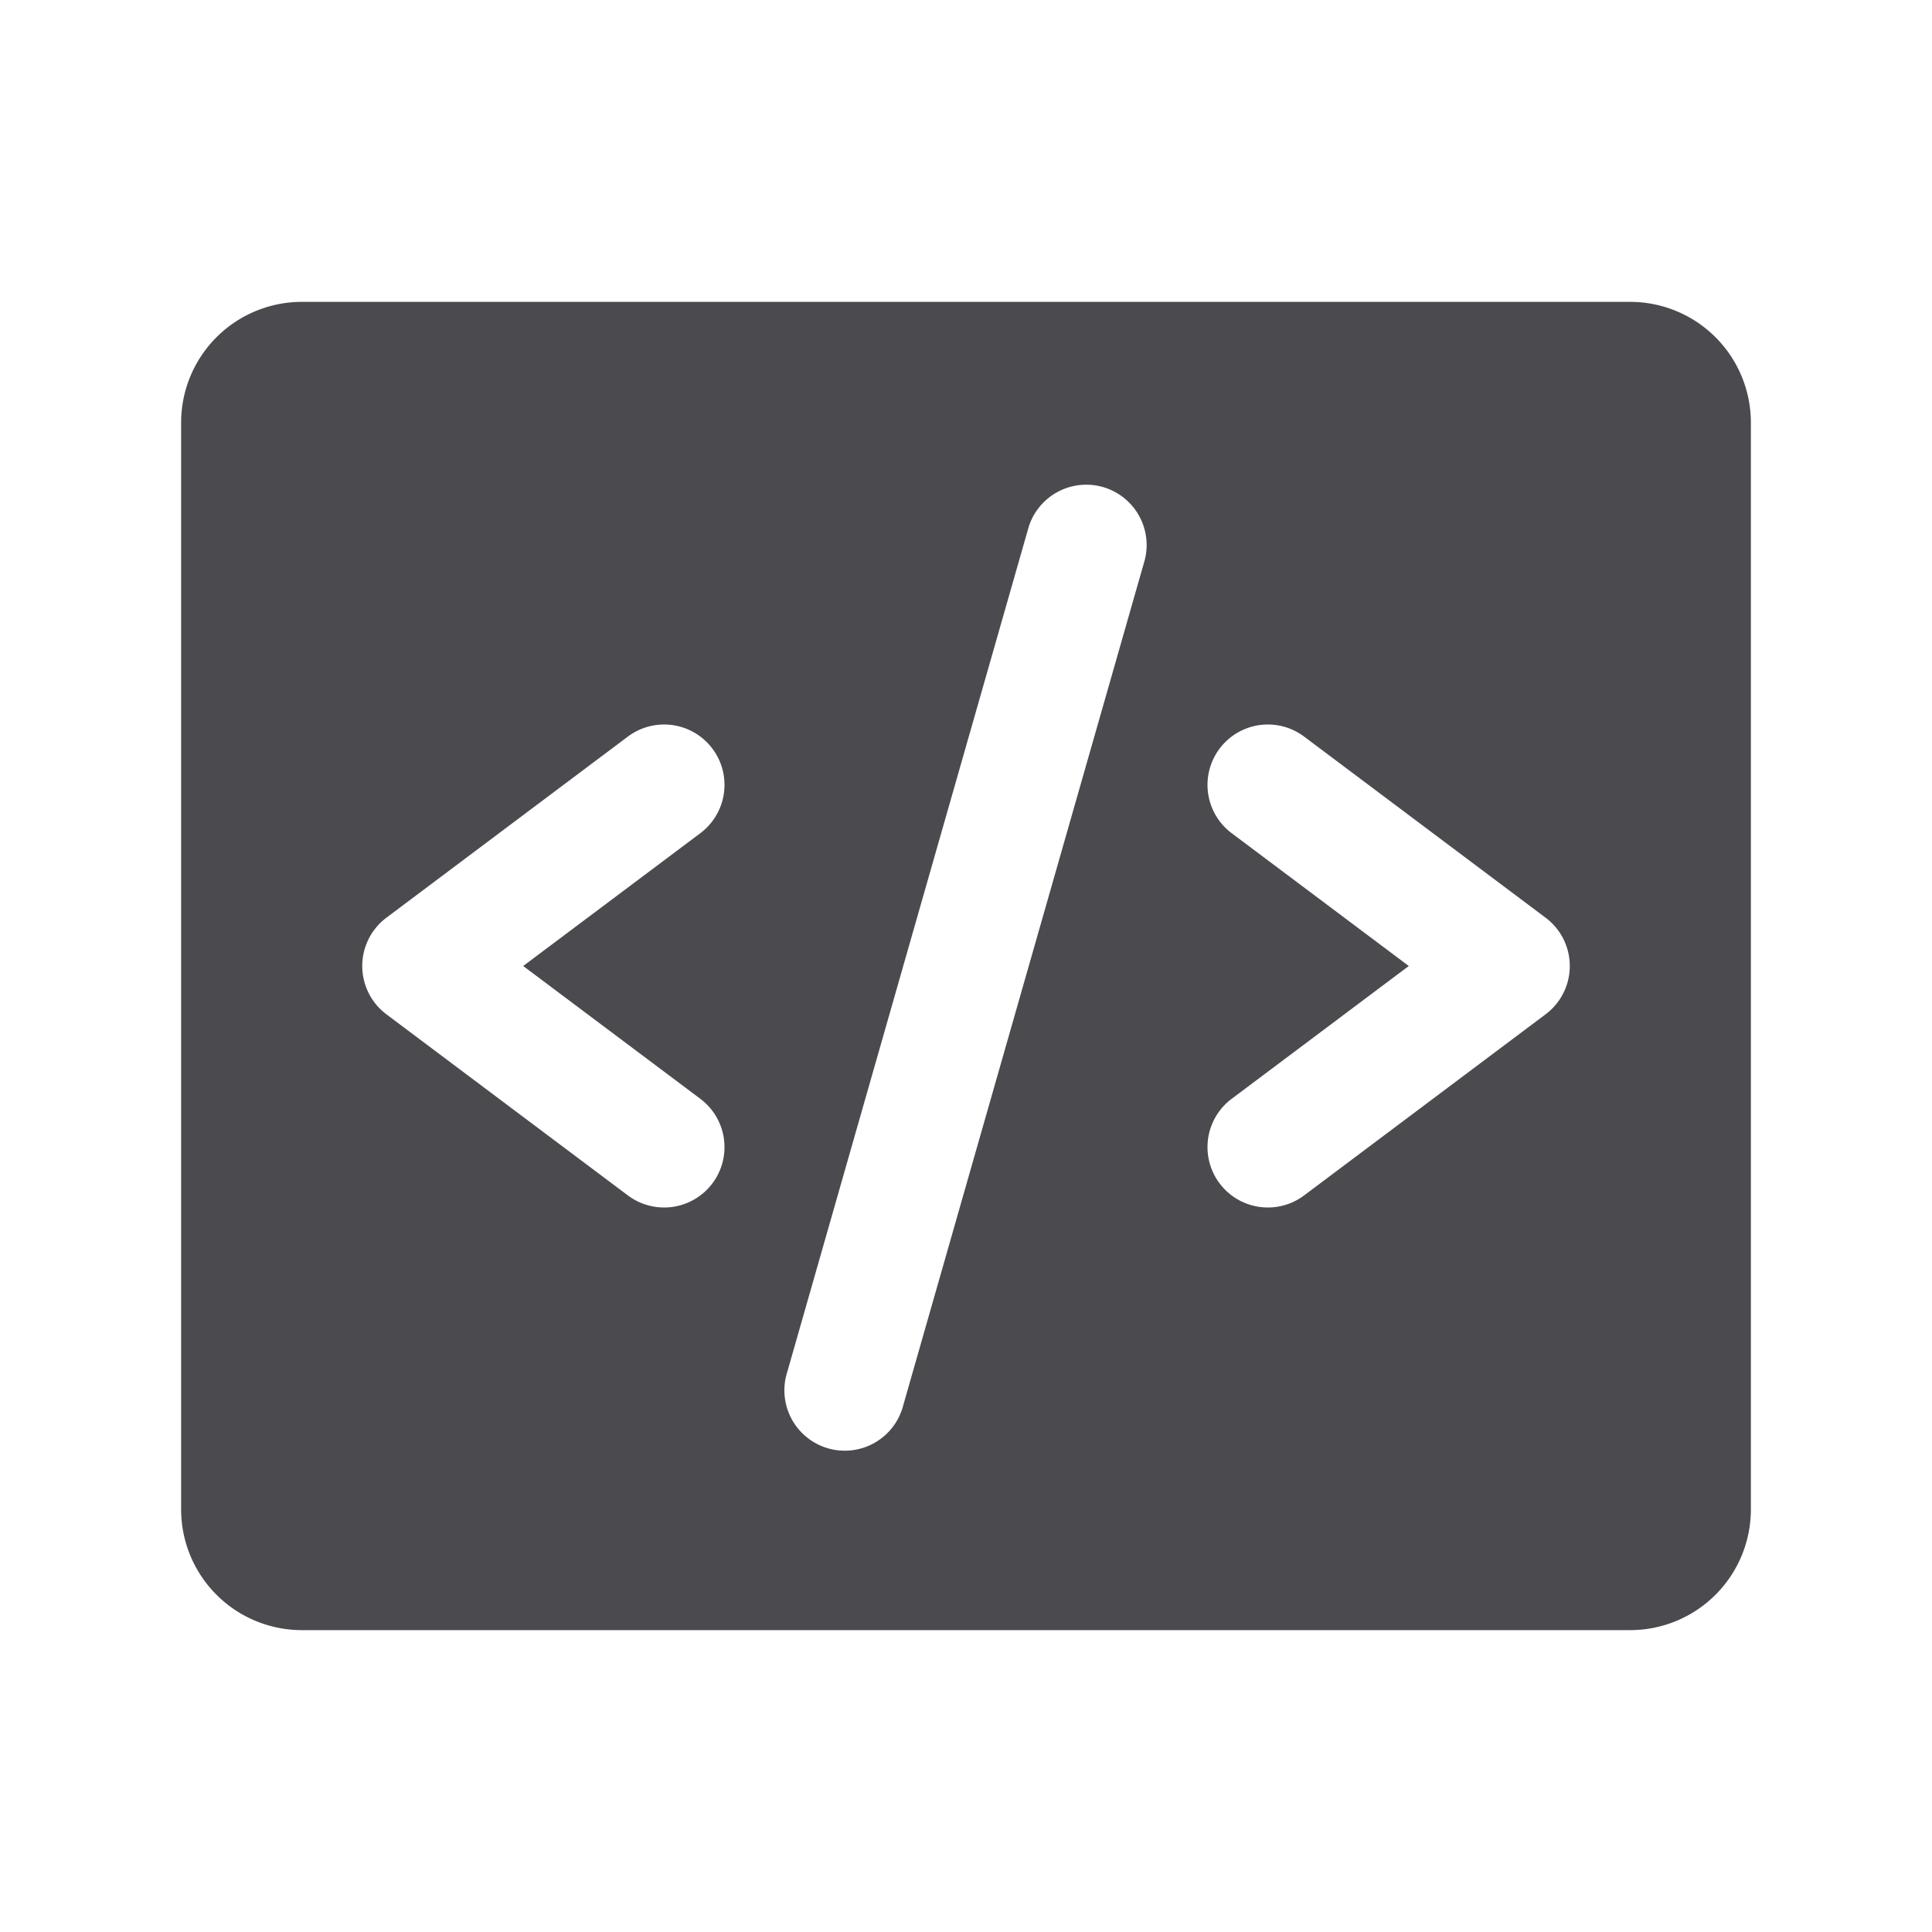 <svg xmlns="http://www.w3.org/2000/svg" width="32" height="32" fill="none" viewBox="0 0 32 32">
  <path fill="#4A4A4F" d="M27 5H5a2 2 0 0 0-2 2v18a2 2 0 0 0 2 2h22a2 2 0 0 0 2-2V7a2 2 0 0 0-2-2ZM11.6 18.2a1 1 0 1 1-1.2 1.6l-4-3a1 1 0 0 1 0-1.6l4-3a1 1 0 1 1 1.2 1.6L8.666 16l2.934 2.2Zm7.361-8.925-4 14a1 1 0 1 1-1.922-.55l4-14a1 1 0 0 1 1.922.55ZM25.6 16.8l-4 3a1 1 0 0 1-1.2-1.6l2.934-2.2-2.934-2.2a1 1 0 1 1 1.2-1.6l4 3a.999.999 0 0 1 0 1.6Z"/>
</svg>
